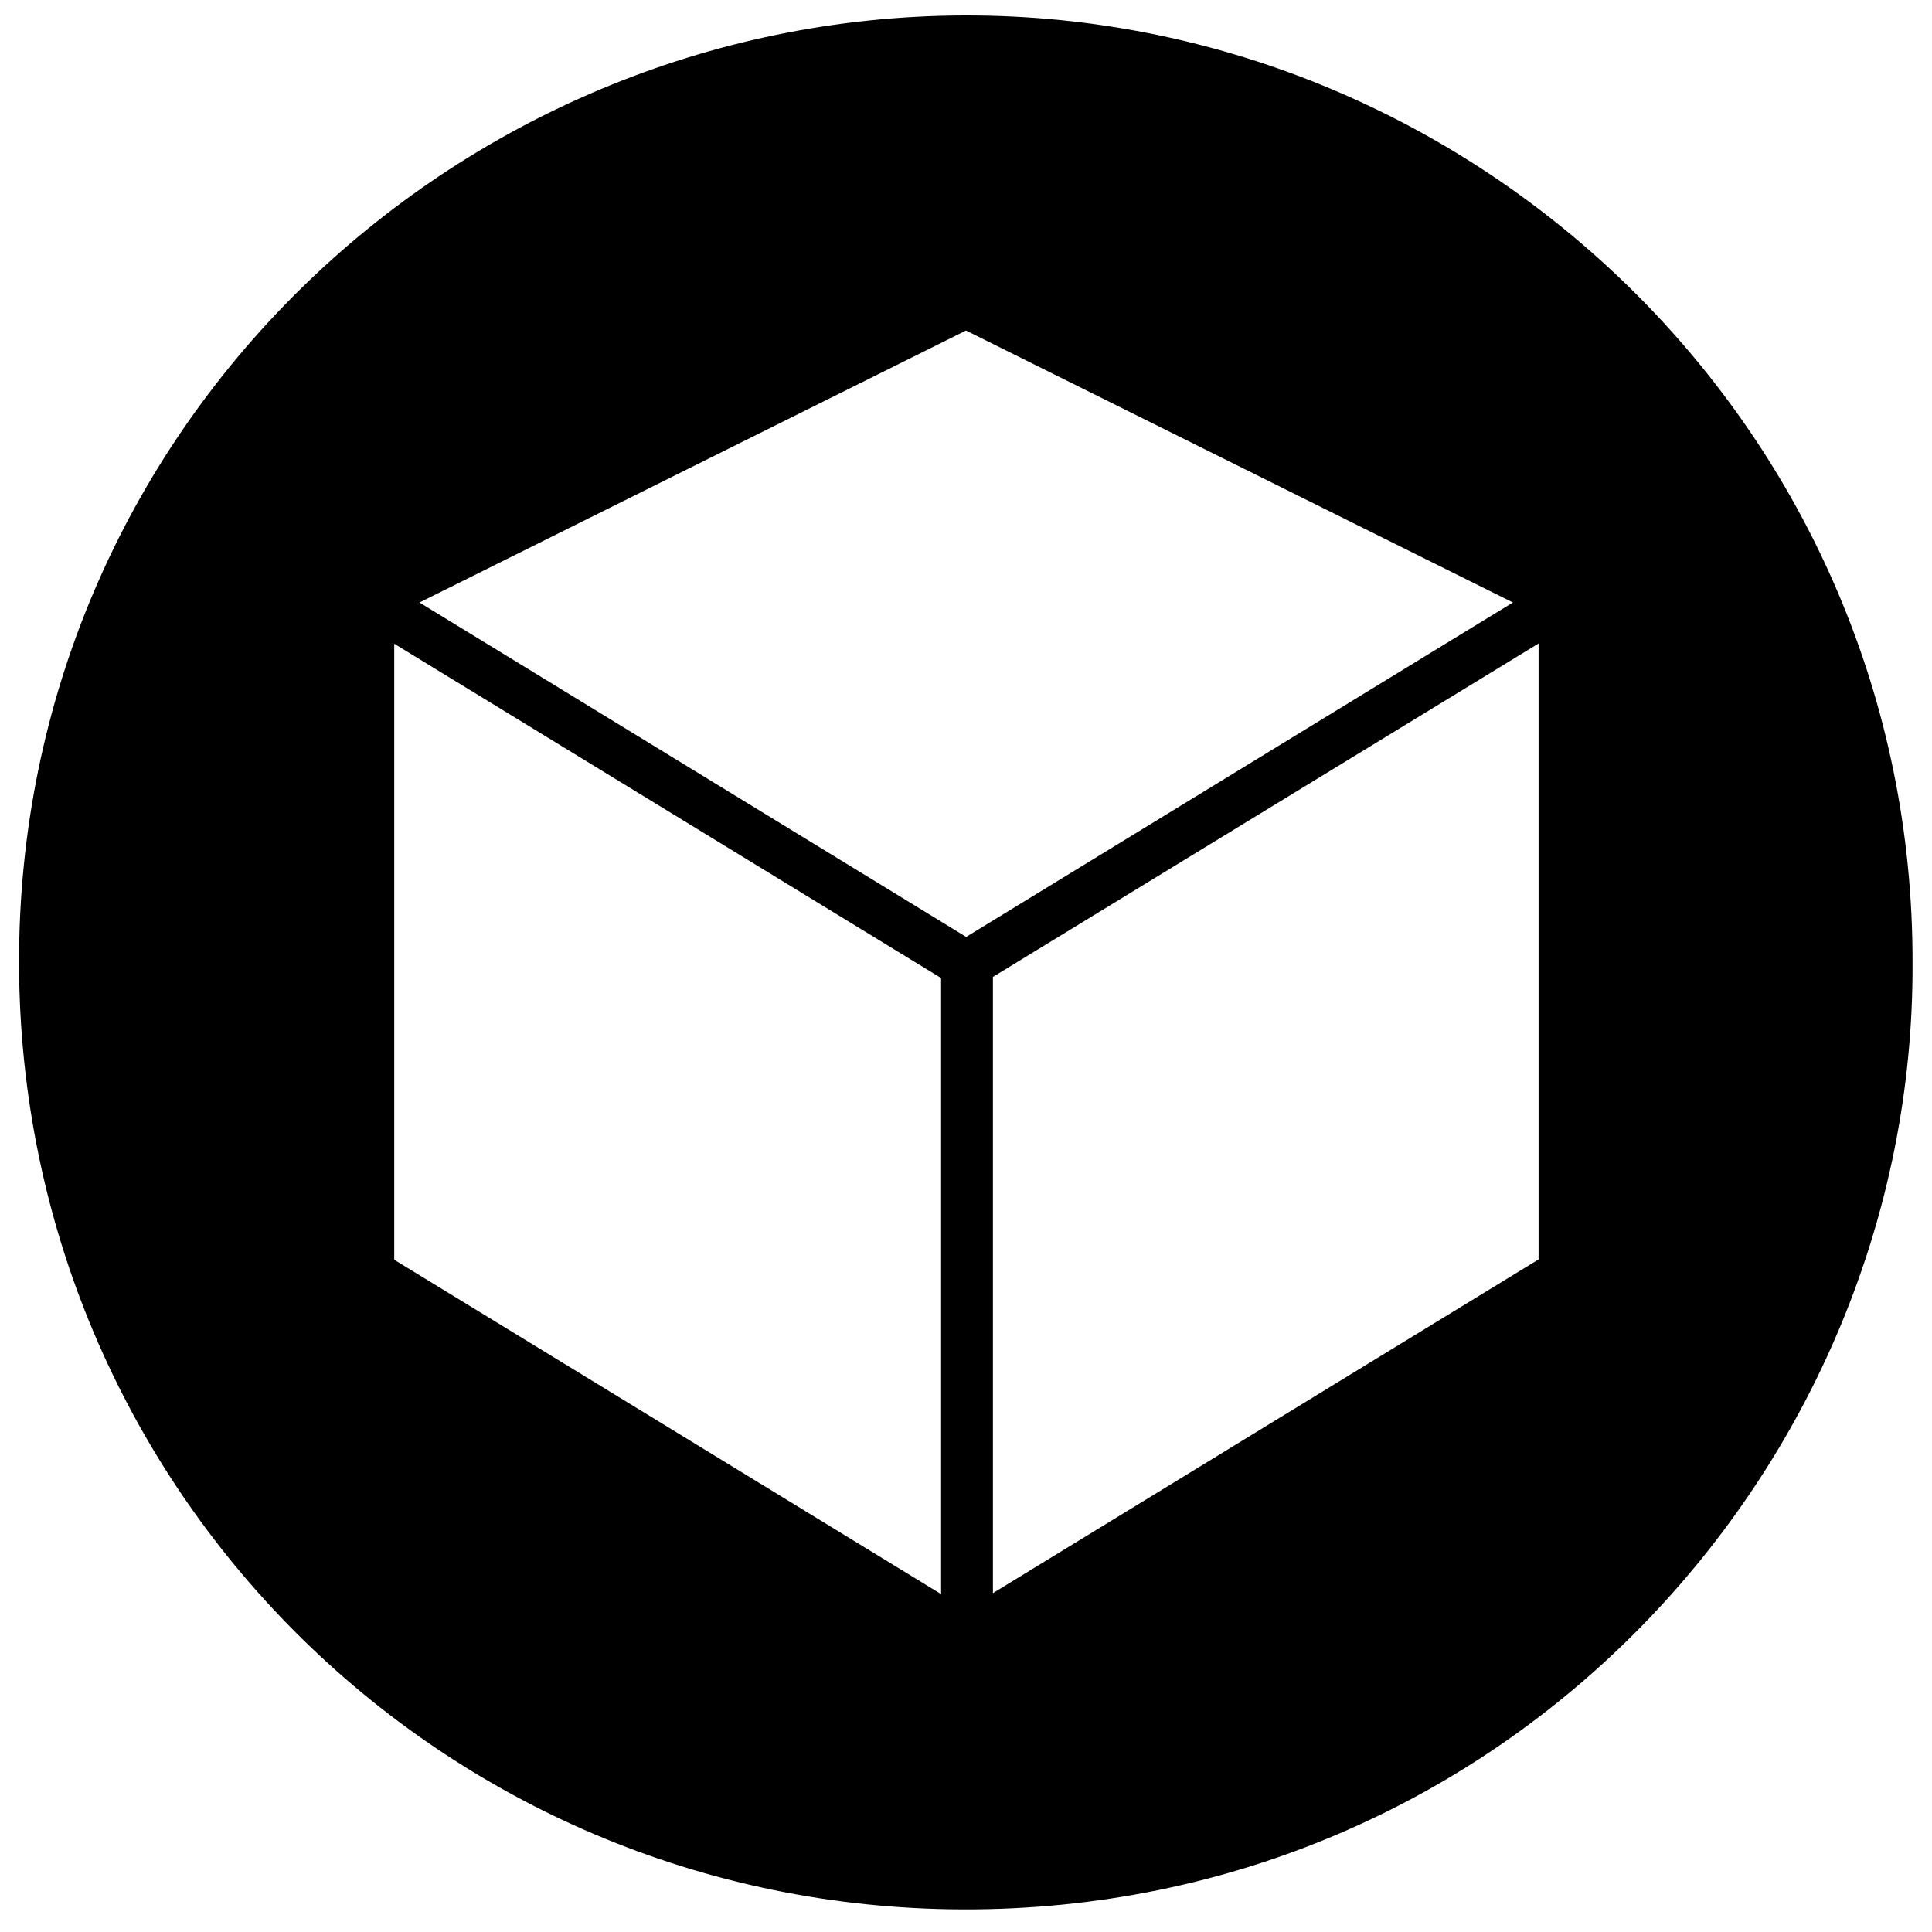 <?xml version="1.0" encoding="iso-8859-1"?>
<!-- Generator: Adobe Illustrator 19.0.0, SVG Export Plug-In . SVG Version: 6.00 Build 0)  -->
<svg version="1.1" id="Layer_1" xmlns="http://www.w3.org/2000/svg" x="0px"
     y="0px"
     viewBox="0 0 500 500" enable-background="new 0 0 500 500" xml:space="preserve">
<path d="M494.965,249.457c0.451,130.47-105.641,245.214-245.971,244.694c-134.92-0.5-243.688-109.173-244.066-244.606
	C4.543,111.283,117.271,4.442,249.399,4.001C382.573,3.557,495.398,111.848,494.965,249.457z M398.184,166.533
	c-48.162,29.43-94.938,58.013-141.218,86.293c0,53.333,0,105.782,0,159.475c47.922-29.308,94.731-57.935,141.218-86.365
	C398.184,272.893,398.184,220.726,398.184,166.533z M243.553,412.553c0-54.312,0-106.616,0-159.435
	c-46.838-28.634-93.682-57.272-141.524-86.519c0,54.493,0,106.86,0,159.425C148.84,354.644,195.459,383.148,243.553,412.553z
	 M250,85.543c-47.104,23.44-93.671,46.612-141.441,70.384c47.841,29.266,94.59,57.864,141.481,86.549
	c47.251-28.902,93.965-57.476,141.506-86.555C343.336,131.951,296.509,108.668,250,85.543z"/>
</svg>

